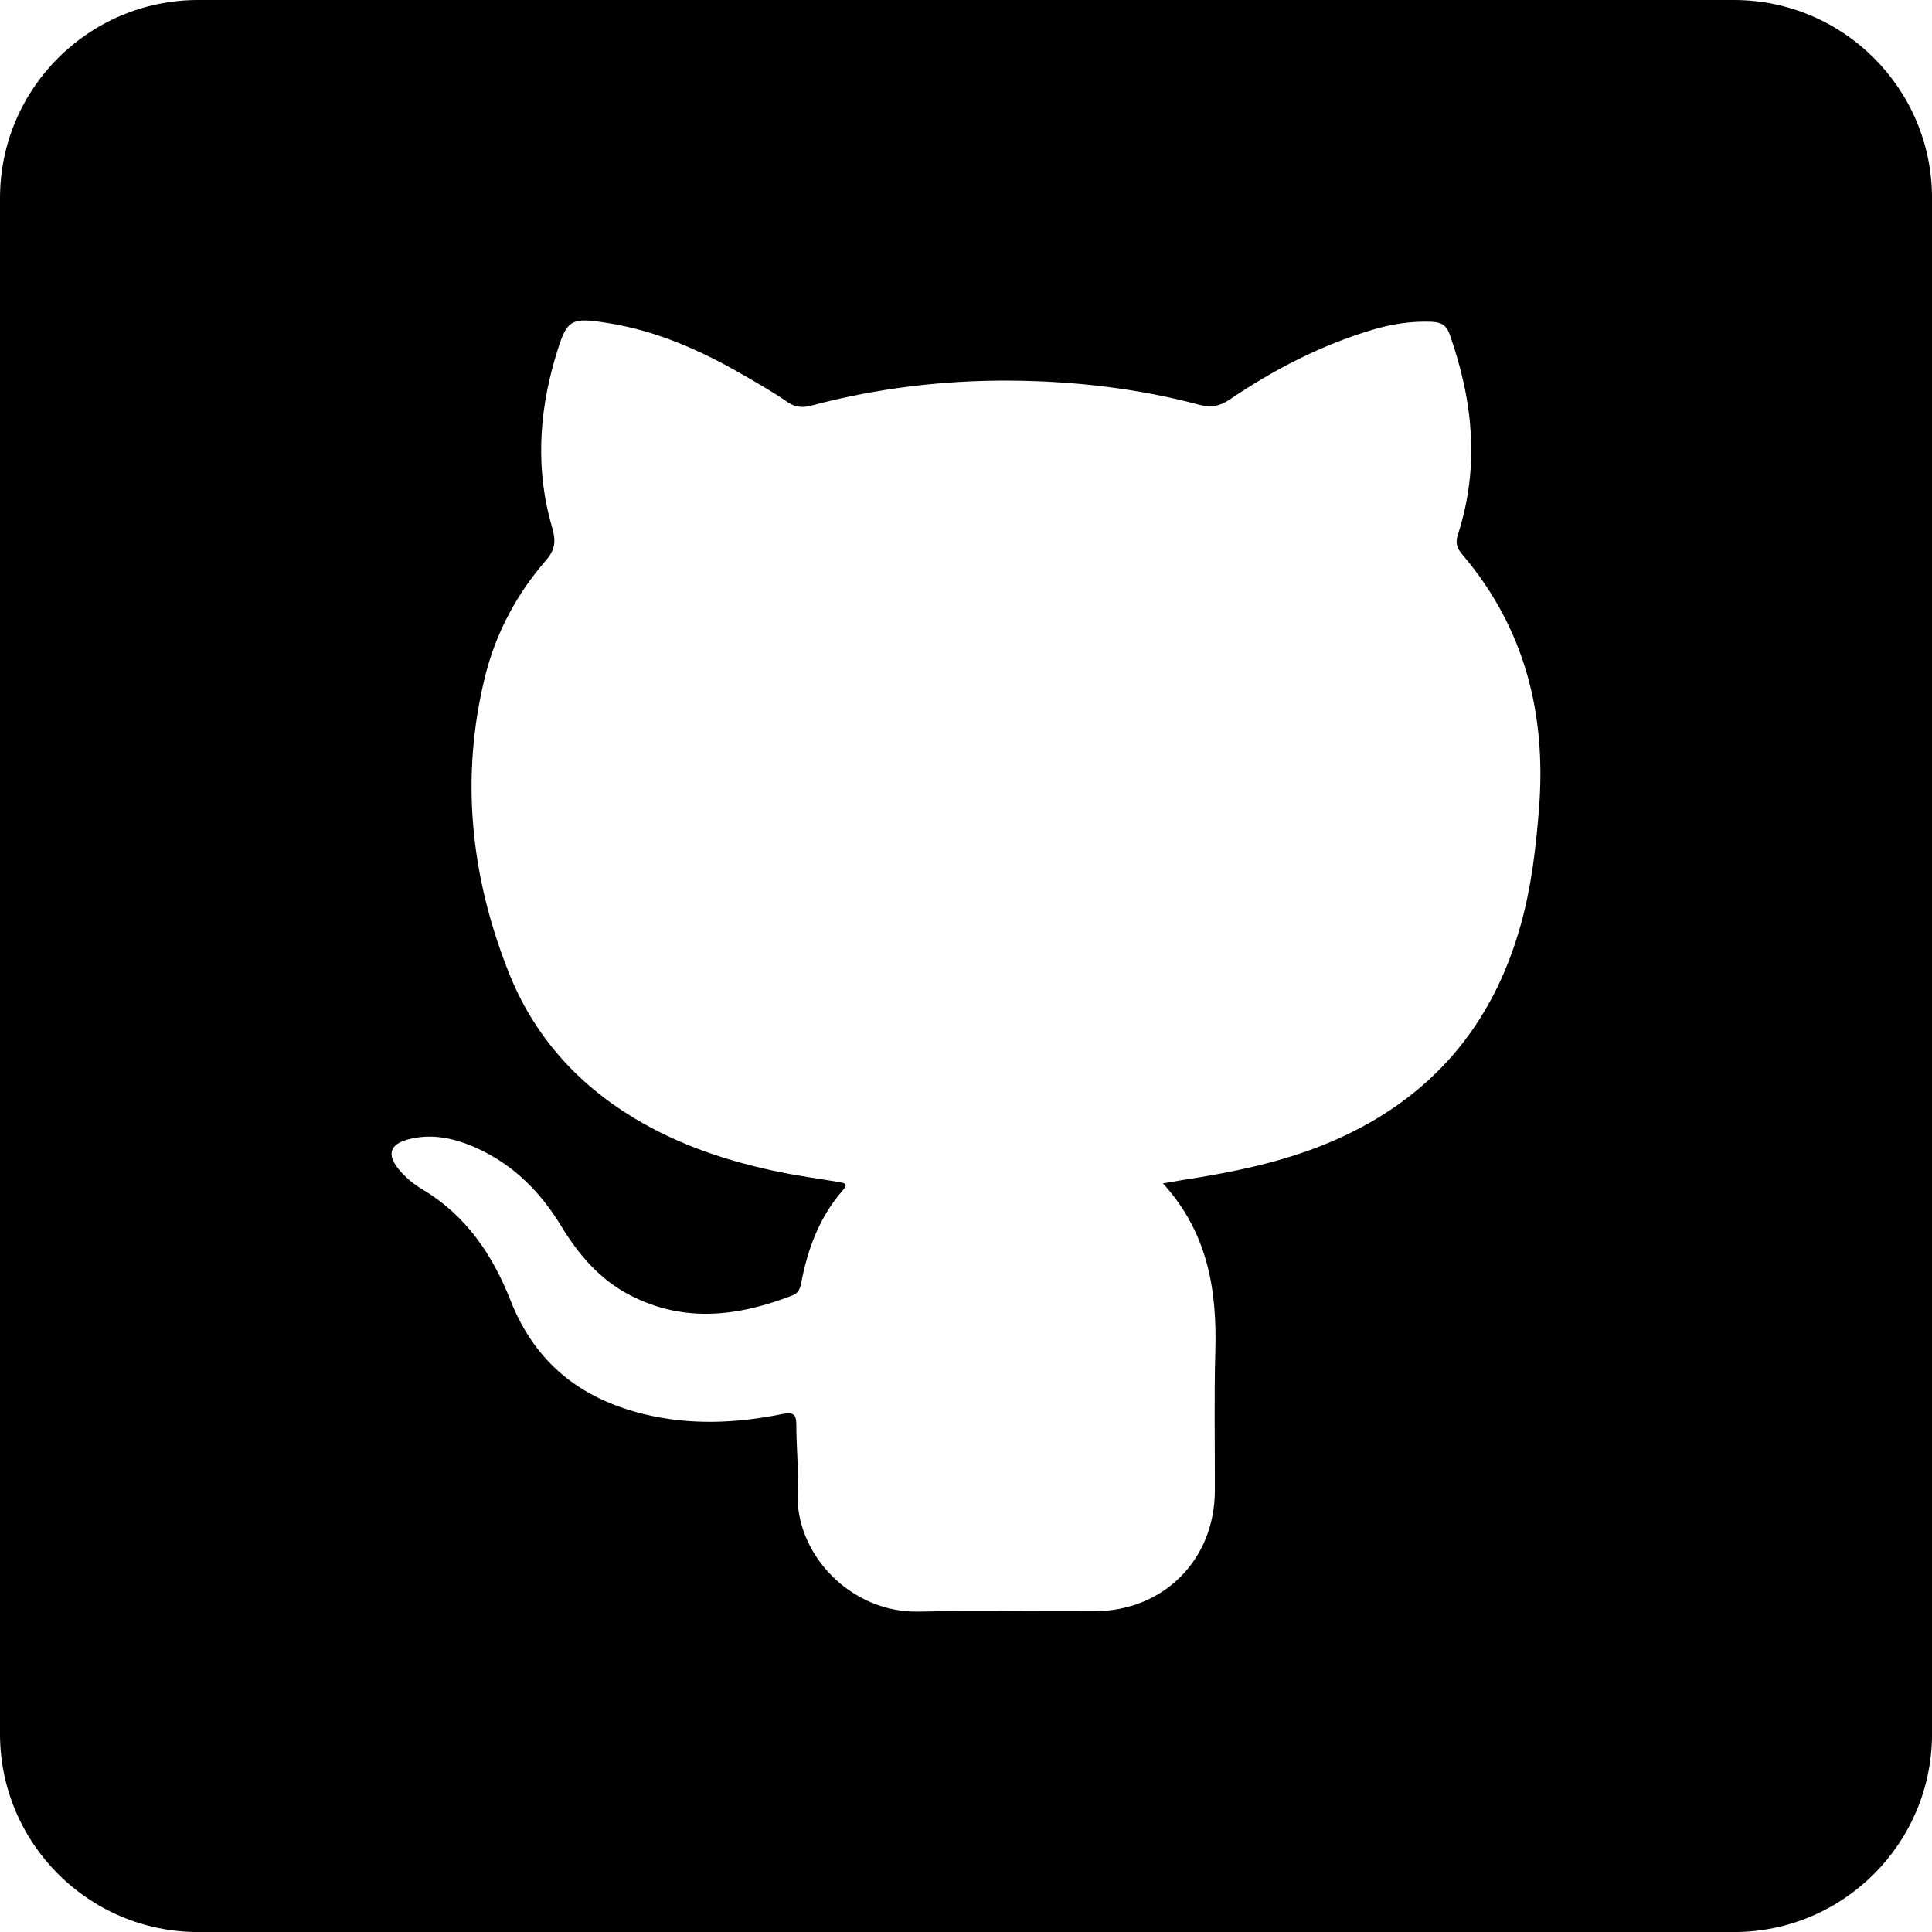 <?xml version="1.0" encoding="UTF-8"?>
<svg id="Layer_1" data-name="Layer 1" xmlns="http://www.w3.org/2000/svg" viewBox="0 0 512 512">
  <path d="m459.48,0H52.52C23.51,0,0,23.51,0,52.52v406.97c0,29,23.51,52.52,52.52,52.52h406.97c29,0,52.52-23.51,52.52-52.52V52.52c0-29-23.51-52.52-52.52-52.52Zm-51.63,214.33c-.82,10.42-2.03,20.75-4.86,30.85-7.51,26.83-23.86,45.9-49.48,57.07-13,5.67-26.71,8.4-40.59,10.55-1.35.21-2.7.47-4.72.82,11.92,13.08,14.34,28.3,13.88,44.54-.35,12.29-.09,24.6-.13,36.9-.06,18.33-13.58,31.87-31.89,31.93-15.55.05-31.1-.2-46.65.1-18.14.35-32.86-15.46-32.03-31.89.3-5.89-.36-11.82-.34-17.73,0-2.84-1.08-3.27-3.59-2.76-12.29,2.5-24.61,3.04-36.91.02-16.76-4.12-28.77-13.64-35.23-30.07-4.75-12.07-11.81-22.58-23.35-29.45-2.37-1.41-4.56-3.21-6.34-5.4-3.15-3.87-2.27-6.57,2.52-7.85,6.27-1.68,12.24-.34,17.94,2.19,9.88,4.38,17.13,11.68,22.7,20.85,4.57,7.53,10.2,14.12,18.2,18.25,14.33,7.42,28.7,5.62,43.06.03,1.45-.56,1.98-1.66,2.27-3.18,1.72-9.13,4.87-17.66,11.13-24.75,1.56-1.77.04-1.89-1.08-2.08-5.14-.89-10.32-1.56-15.42-2.6-13.72-2.79-26.91-7.12-38.97-14.41-15.28-9.24-26.62-22.03-33.19-38.64-10.07-25.44-12.83-51.64-6.22-78.4,2.84-11.51,8.41-21.86,16.22-30.85,2.33-2.68,2.58-5.03,1.57-8.46-4.4-14.98-3.62-29.99.73-44.89.03-.11.08-.22.11-.33,3.01-10.25,3.83-10.72,14.36-9,12.68,2.08,24.18,7.2,35.2,13.55,4.02,2.32,8.07,4.62,11.87,7.26,2.16,1.5,4.07,1.61,6.47.97,17.24-4.59,34.85-6.72,52.64-6.6,16.96.12,33.79,2.04,50.23,6.43,3.04.81,5.34.33,7.99-1.47,11.67-7.9,24.12-14.35,37.69-18.41,5.13-1.53,10.38-2.37,15.78-2.14,2.39.1,3.87.85,4.71,3.21,6.22,17.51,8.06,35.19,2.23,53.17-.71,2.2-.29,3.57,1.15,5.27,16.57,19.49,22.31,42.25,20.34,67.39Z"/>
</svg>